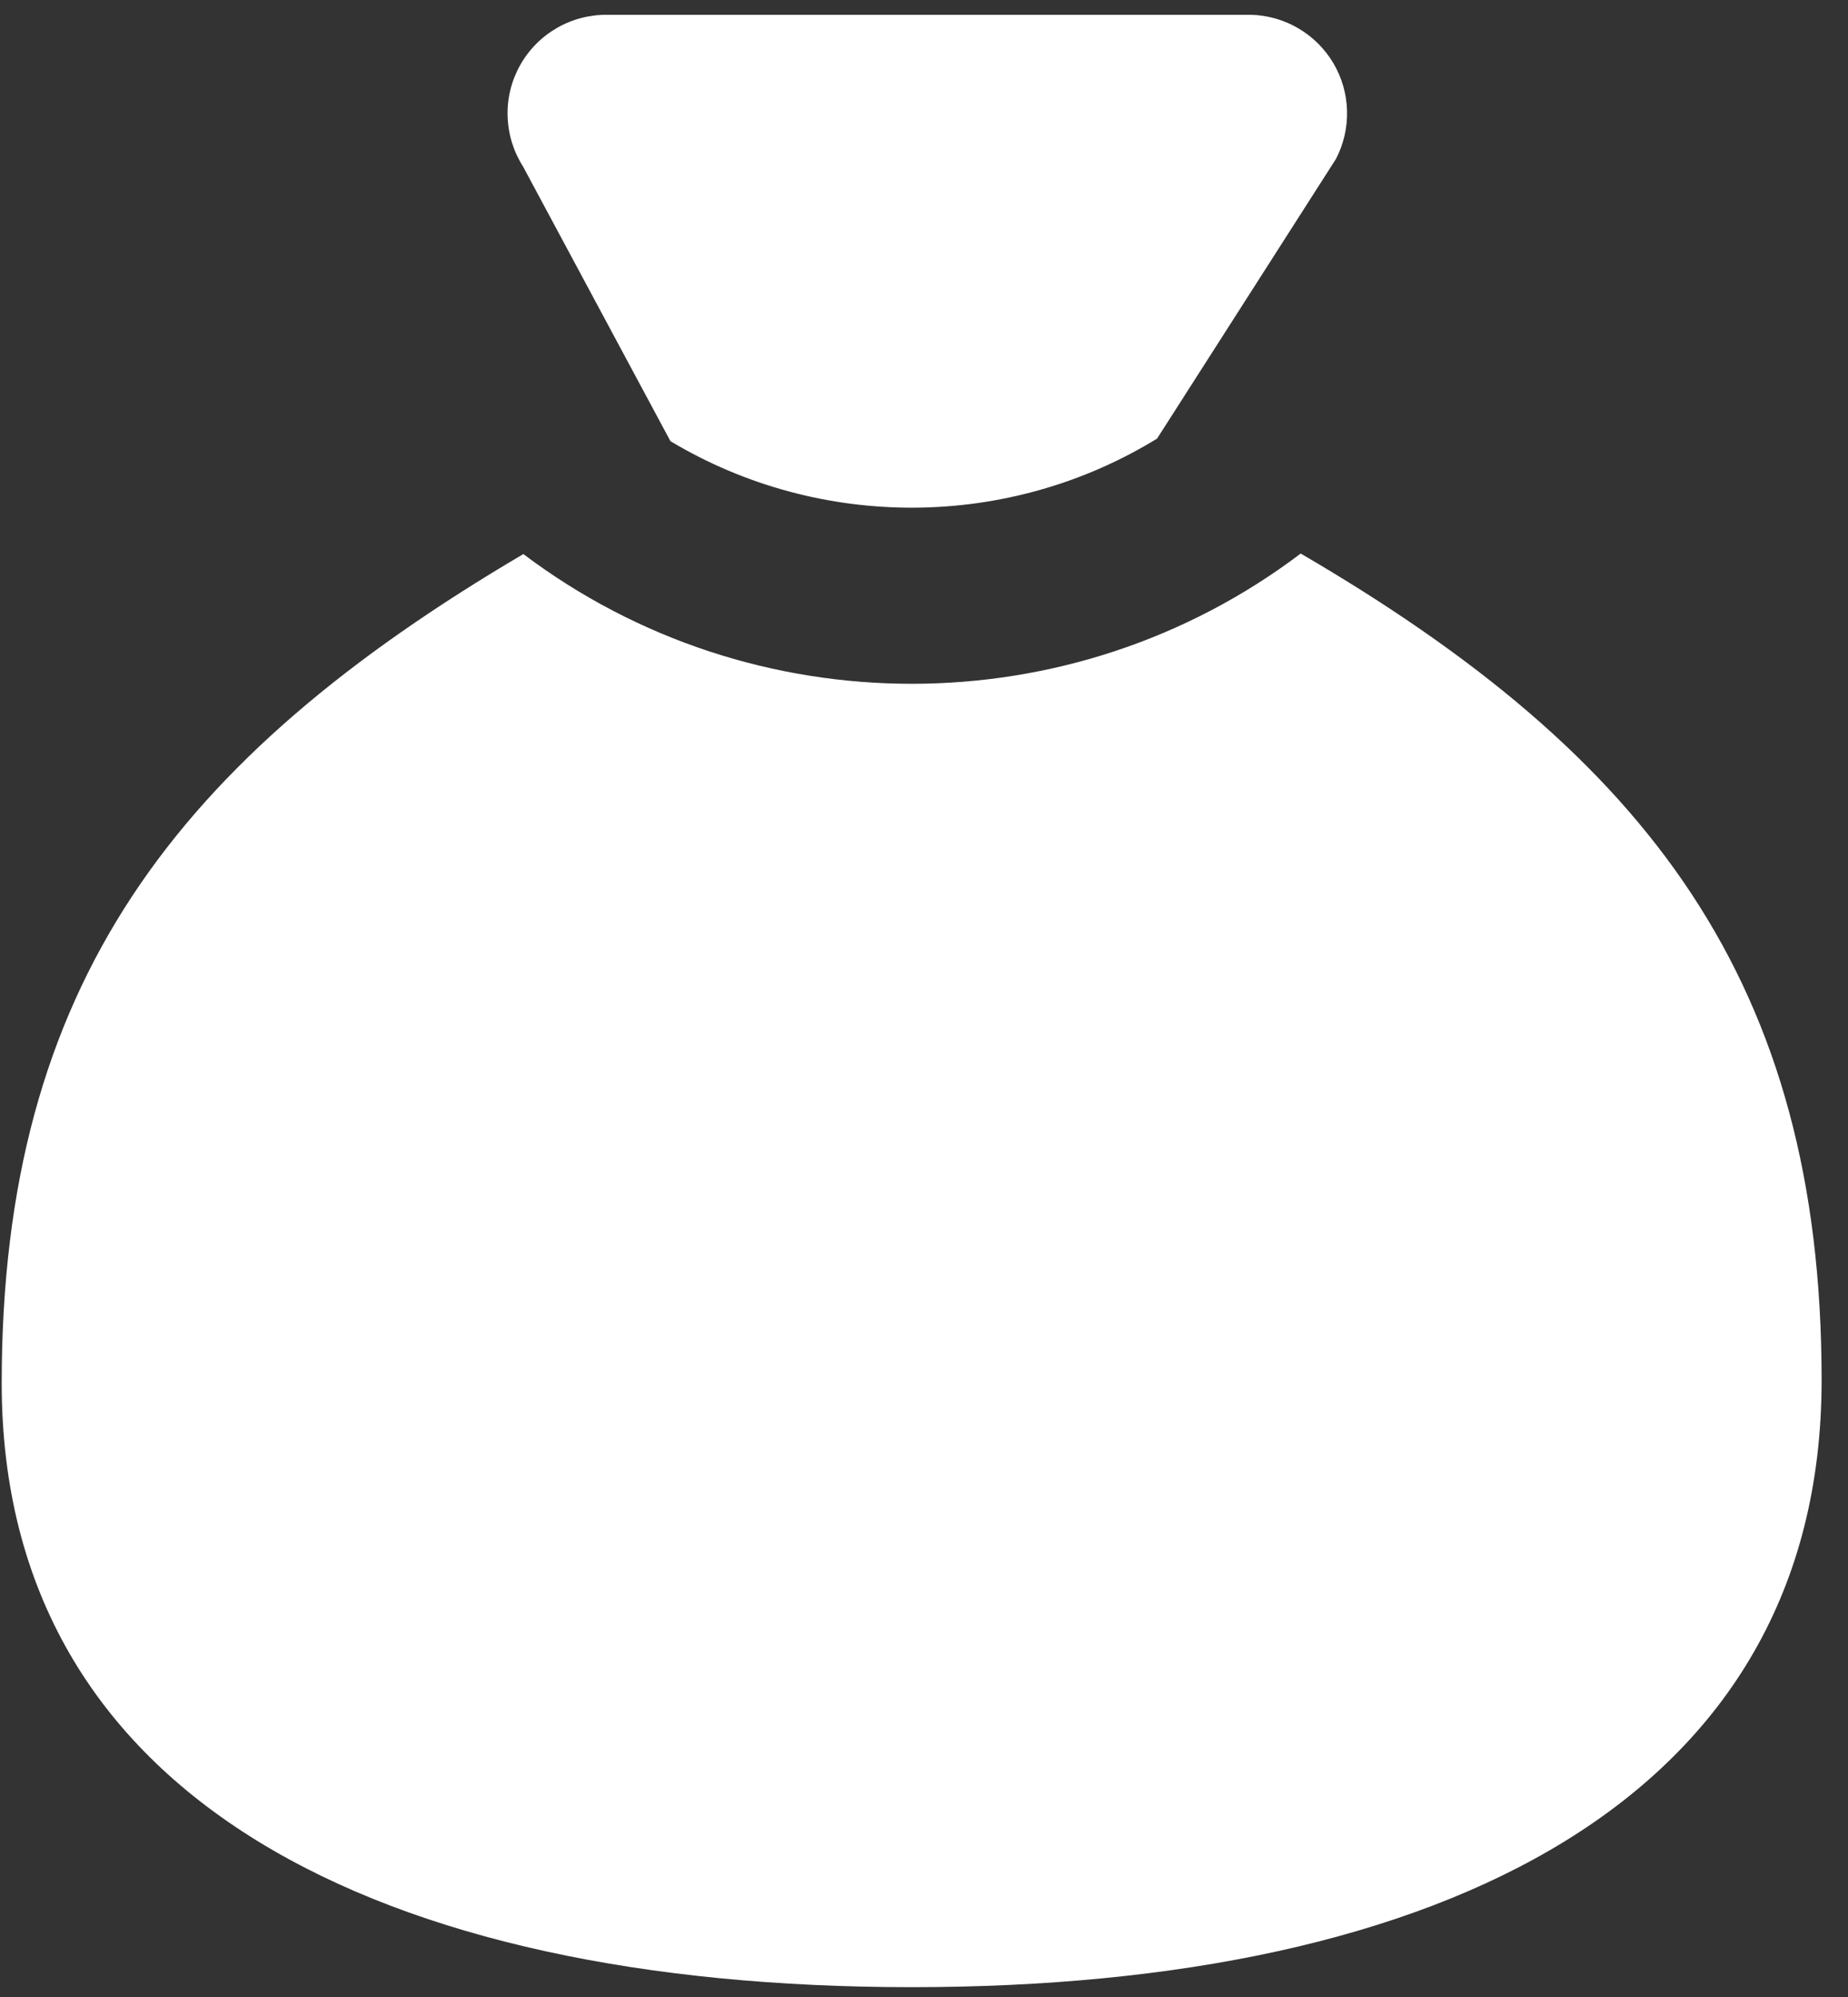 <svg width="25" height="27" viewBox="0 0 25 27" fill="none" xmlns="http://www.w3.org/2000/svg">
<rect x="0" y="0" width="25" height="27" fill="#333333" stroke="none"/>
<path fill-rule="evenodd" clip-rule="evenodd" d="M24.643 18.66C24.643 24.323 19.514 26.867 12.333 26.867C5.152 26.867 0.023 24.323 0.023 18.701C0.023 13.32 2.376 10.26 7.08 7.491C10.184 9.832 14.495 9.83 17.596 7.484C22.294 10.223 24.643 13.283 24.643 18.66ZM15.653 5.93L18.073 2.149C18.177 1.949 18.229 1.725 18.223 1.498C18.217 1.272 18.154 1.051 18.039 0.856C17.924 0.661 17.761 0.499 17.566 0.384C17.371 0.269 17.15 0.206 16.924 0.2H8.225C7.984 0.196 7.745 0.257 7.536 0.377C7.327 0.497 7.154 0.671 7.036 0.882C6.918 1.093 6.859 1.331 6.867 1.572C6.874 1.814 6.946 2.048 7.076 2.252L9.07 5.965C11.092 7.175 13.642 7.164 15.653 5.93Z" fill="white"/>
</svg>
